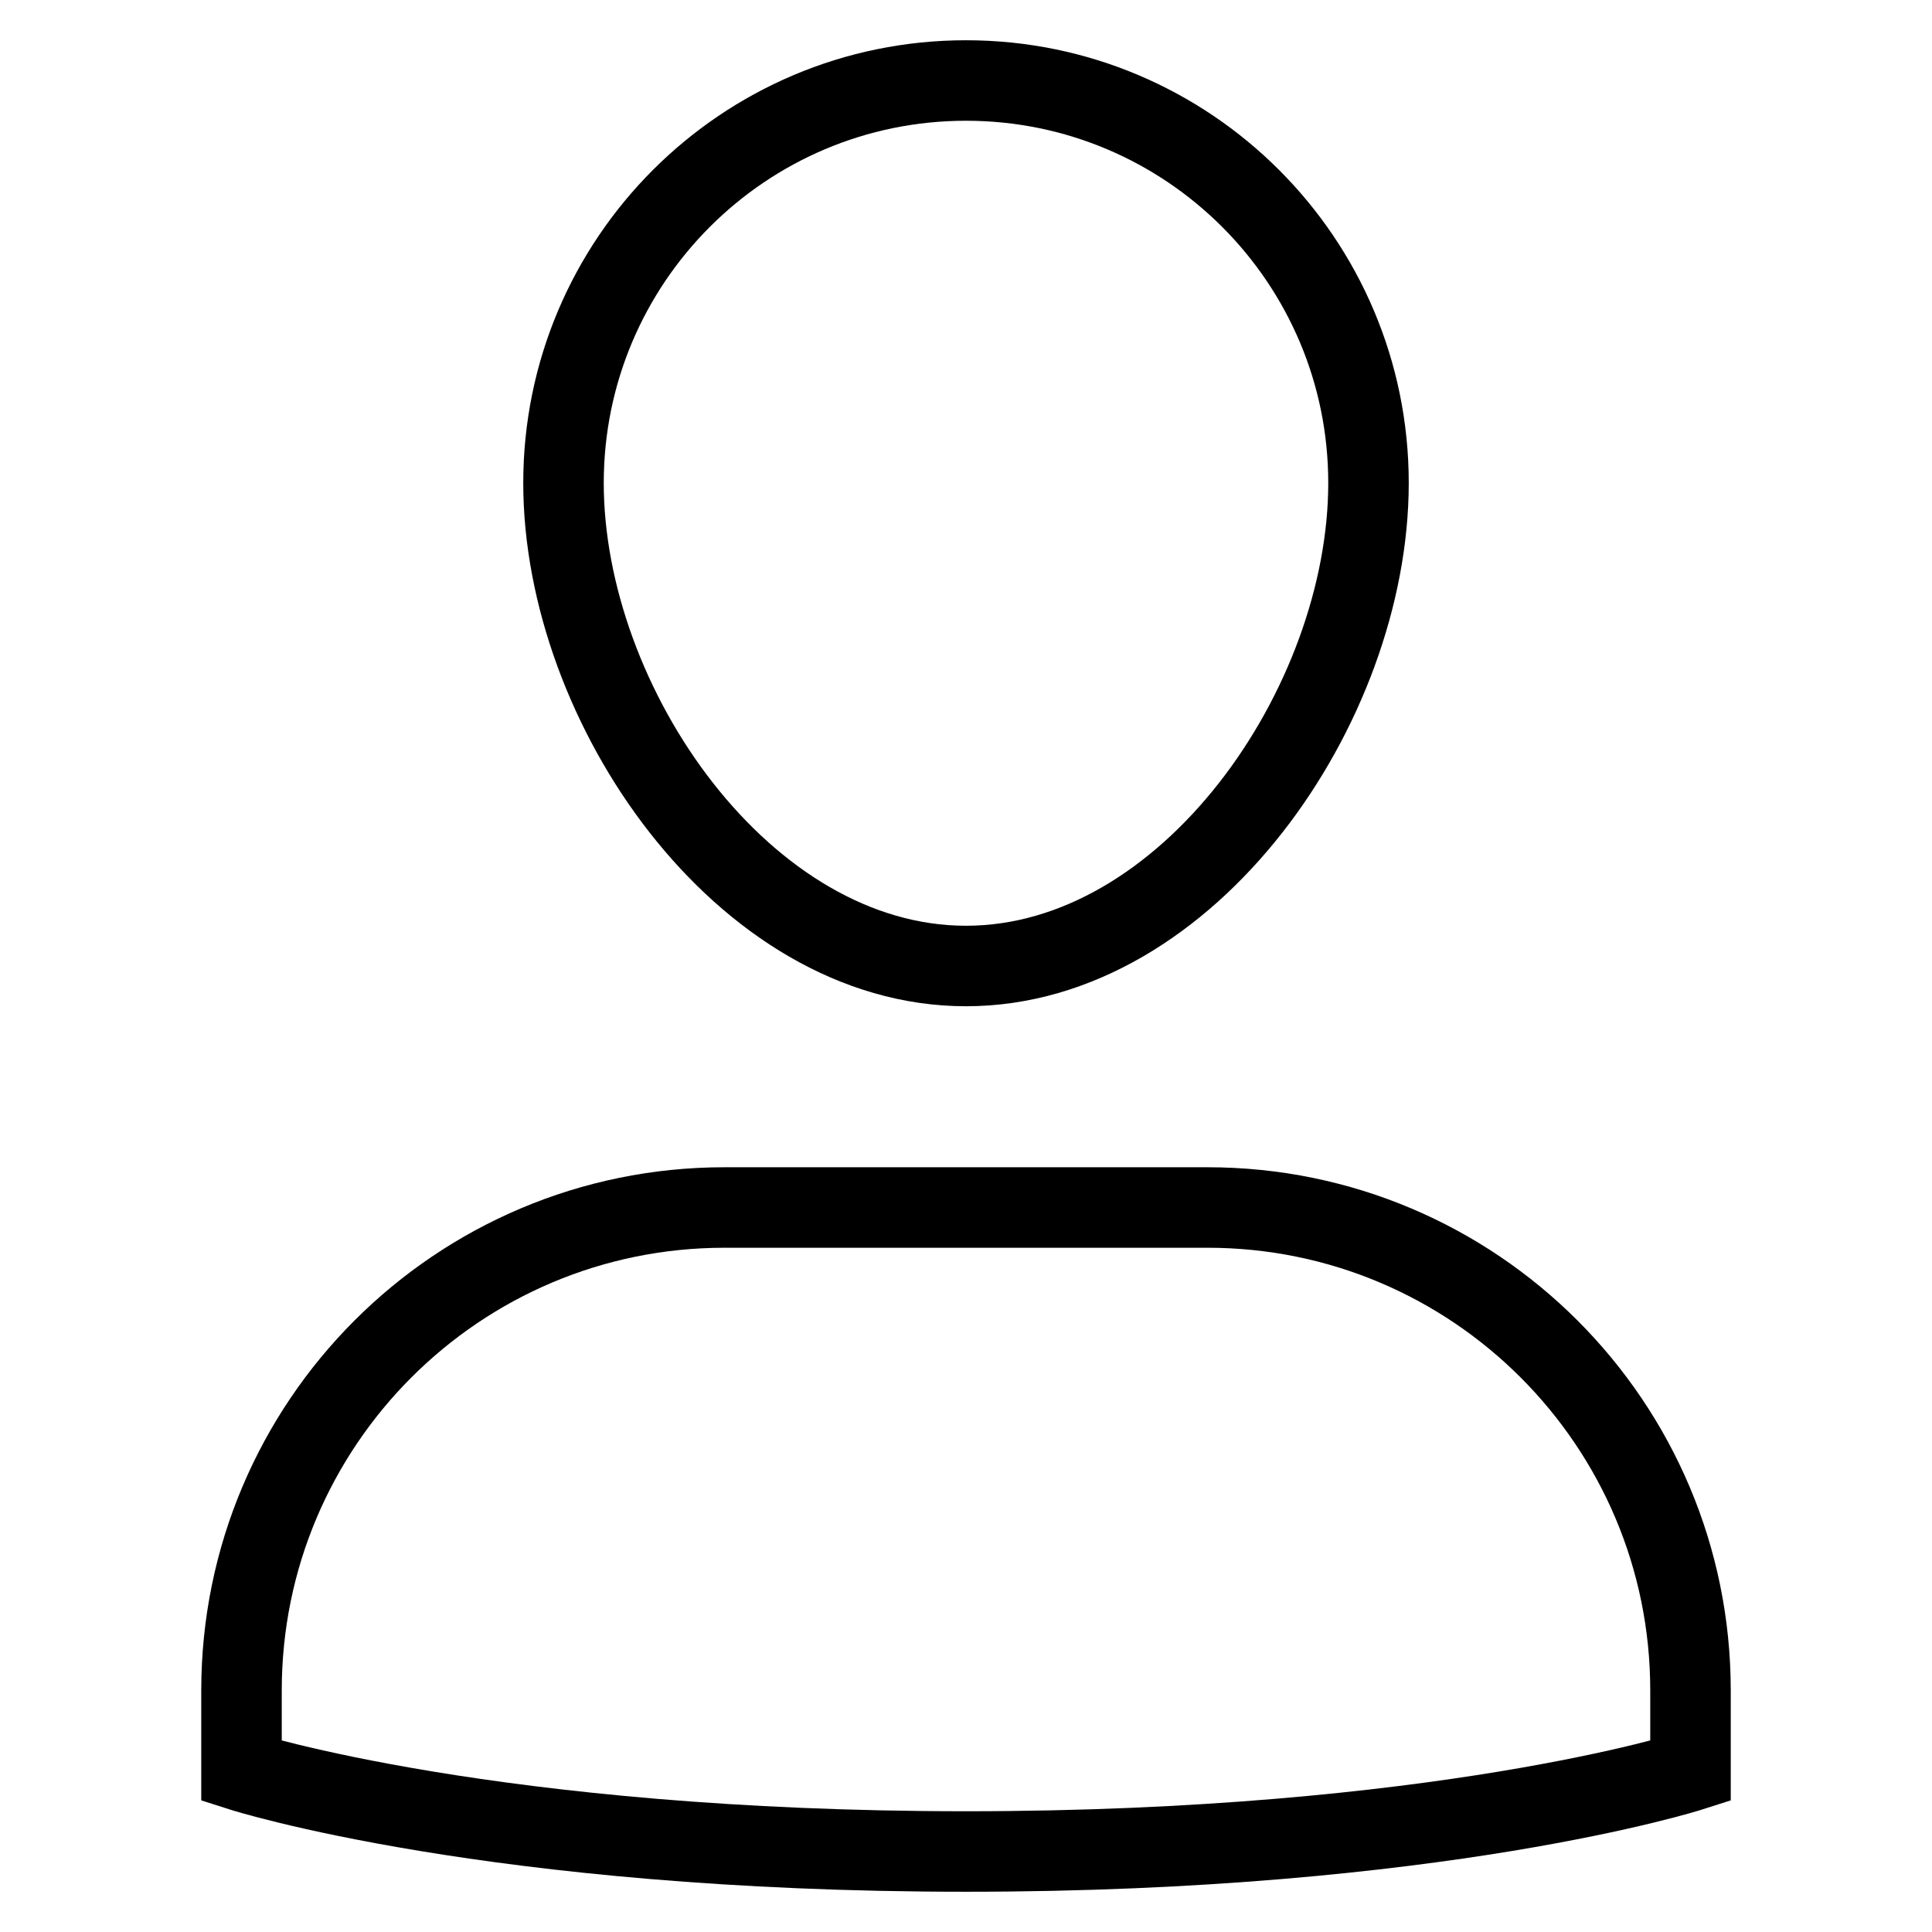 <svg id="nc_icon" version="1.1" xmlns="http://www.w3.org/2000/svg" xmlns:xlink="http://www.w3.org/1999/xlink" x="0px" y="0px" viewBox="0 0 24 24" xml:space="preserve" ><g transform="translate(0, 0)" class="nc-icon-wrapper" fill="none"><path data-color="color-2" fill="none" stroke="currentColor" vector-effect="non-scaling-stroke" stroke-linecap="square" stroke-miterlimit="10" d="M15,15H9 c-3.314,0-6,2.686-6,6v1c0,0,3.125,1,9,1s9-1,9-1v-1C21,17.686,18.314,15,15,15z" stroke-linejoin="miter"></path> <path fill="none" stroke="currentColor" vector-effect="non-scaling-stroke" stroke-linecap="square" stroke-miterlimit="10" d="M7,6c0-2.761,2.239-5,5-5 s5,2.239,5,5s-2.239,6-5,6S7,8.761,7,6z" stroke-linejoin="miter"></path></g></svg>